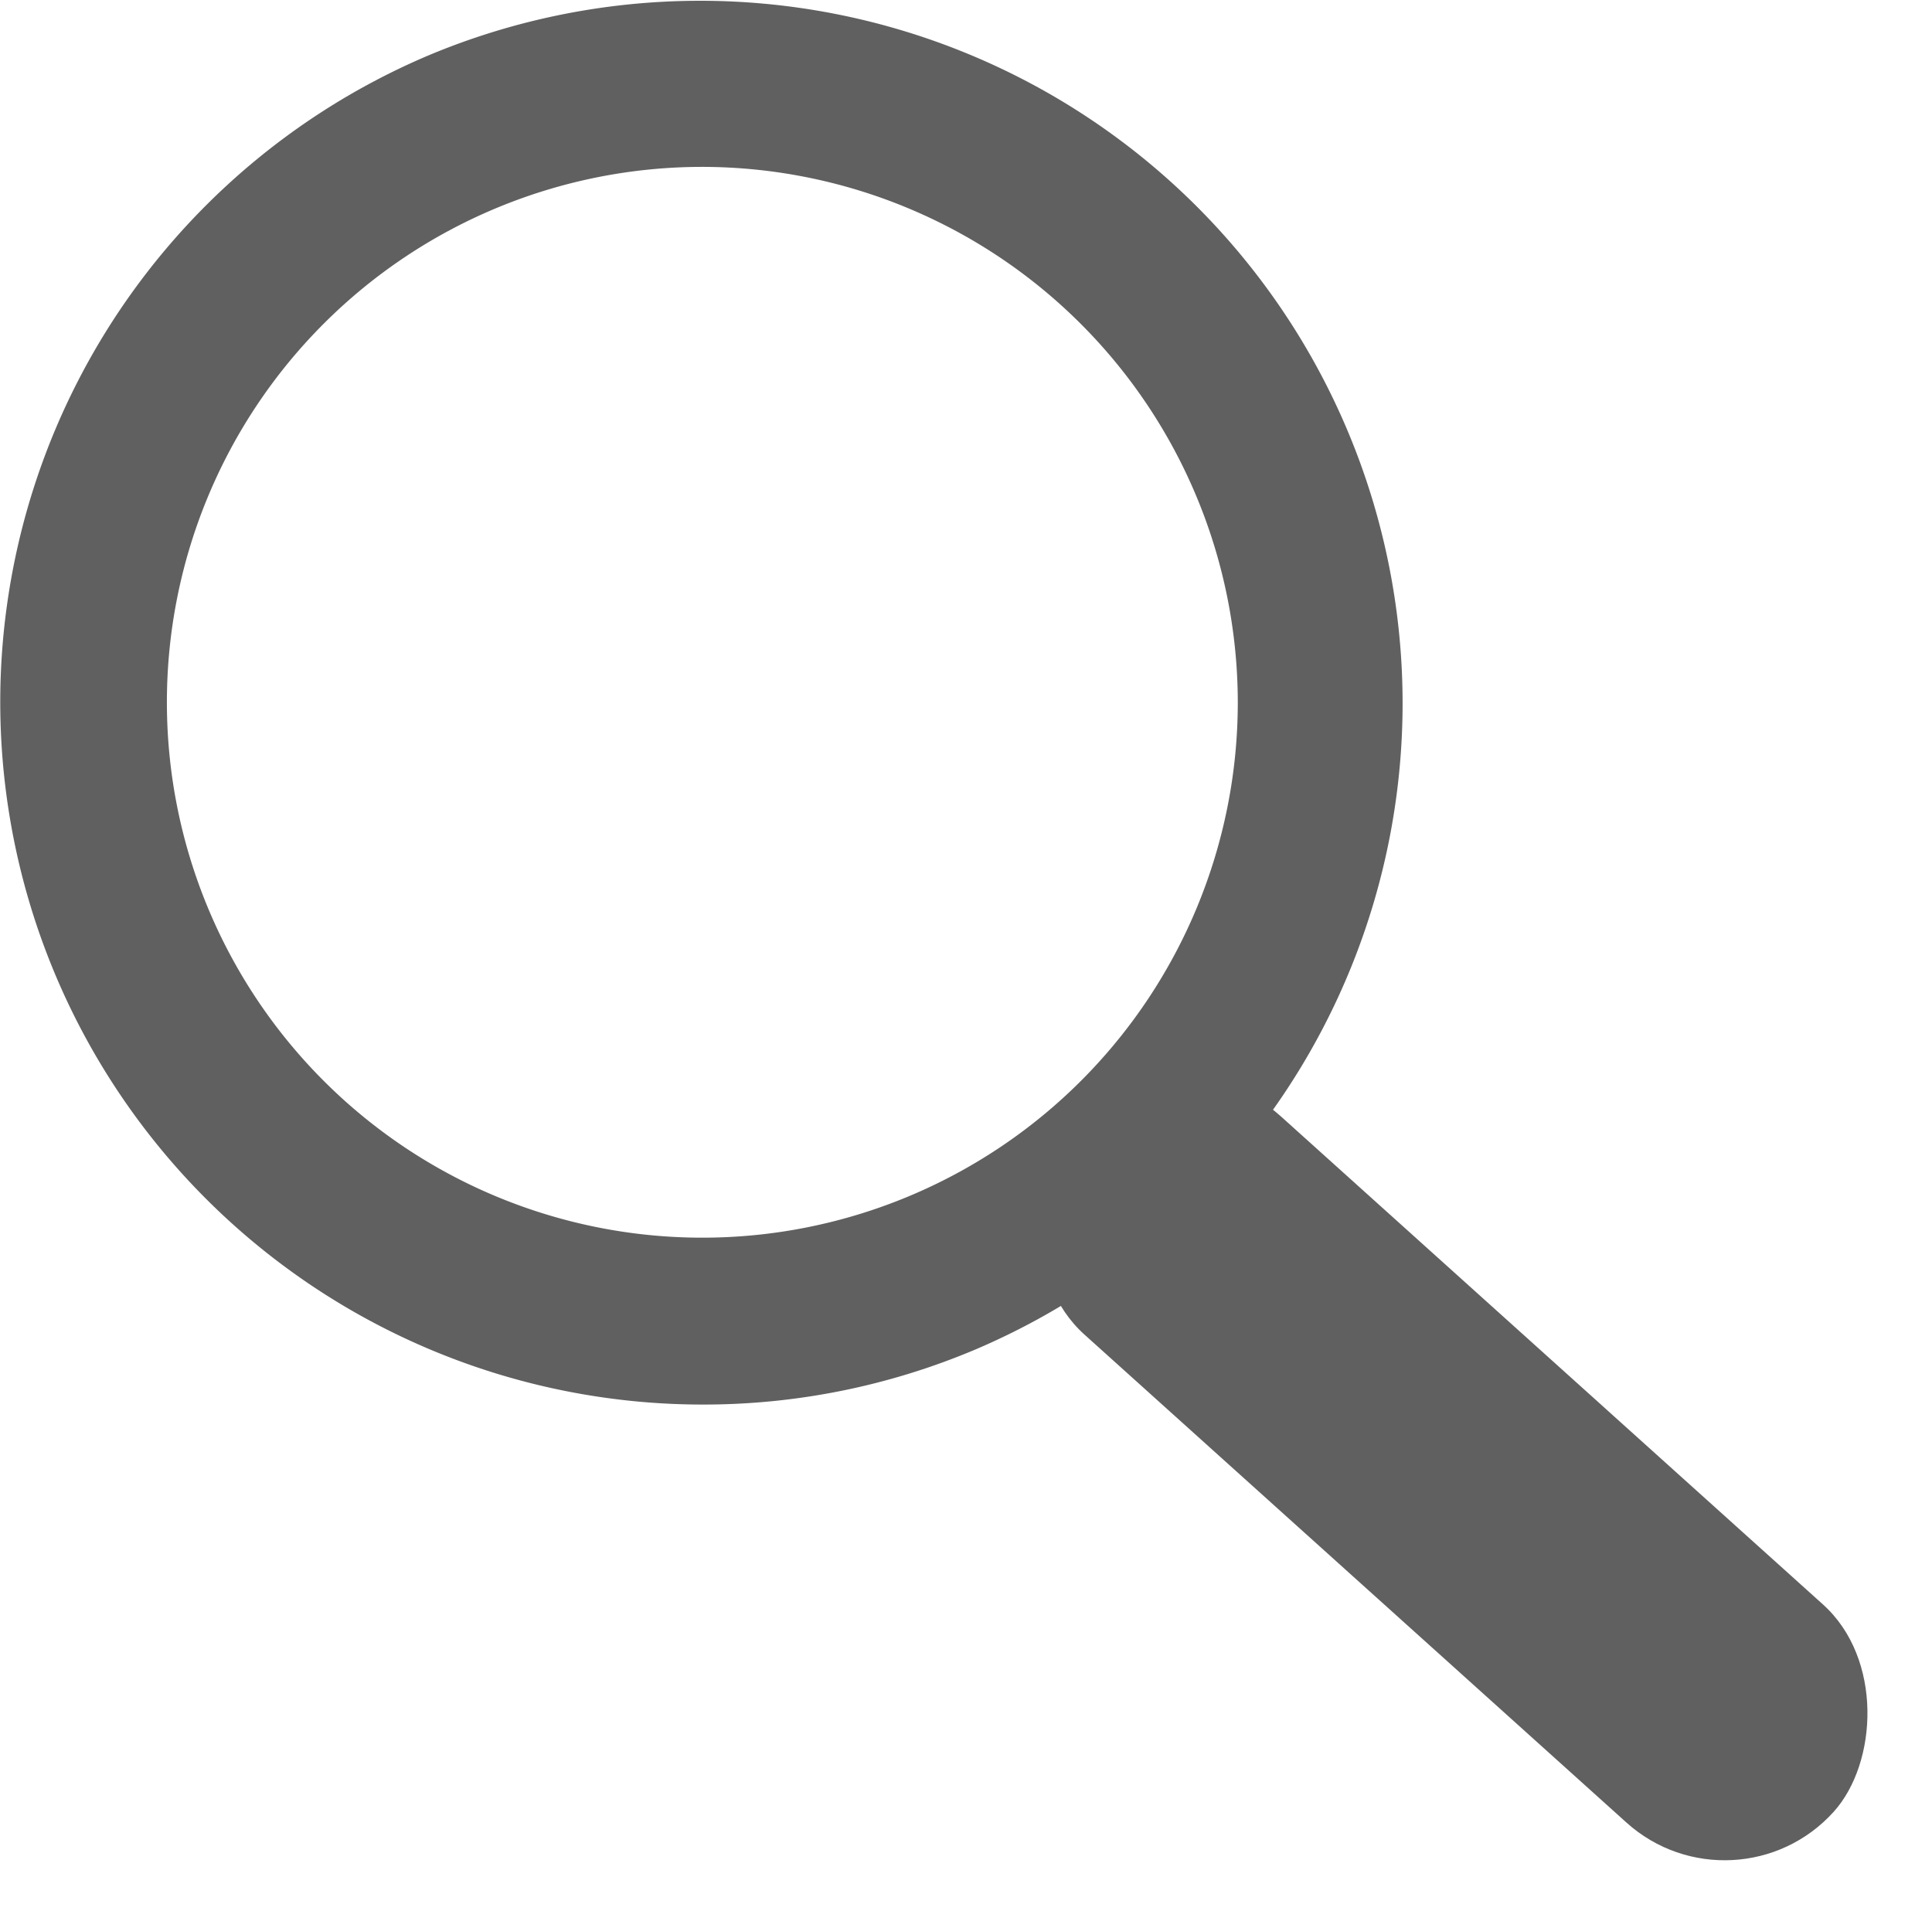 <svg xmlns="http://www.w3.org/2000/svg" width="138.915" height="138.121" viewBox="0 0 138.915 138.121">

  <style>
    .search{
      fill: #606060;
    }
  </style>

  <g id="search" class="search" transform="translate(-604 -497)">
    <path  id="Subtração_1" data-name="Subtração 1" d="M50.5,101A50.513,50.513,0,0,1,30.843,3.969,50.513,50.513,0,0,1,70.157,97.031,50.183,50.183,0,0,1,50.5,101Zm0-89A38.5,38.5,0,1,0,89,50.5,38.544,38.544,0,0,0,50.5,12Z" transform="translate(604 497)"/>
    <rect id="Retângulo_15" data-name="Retângulo 15" width="73.562" height="21.111" rx="10.555" transform="translate(688.248 570.21) rotate(42)"/>
  </g>
</svg>
